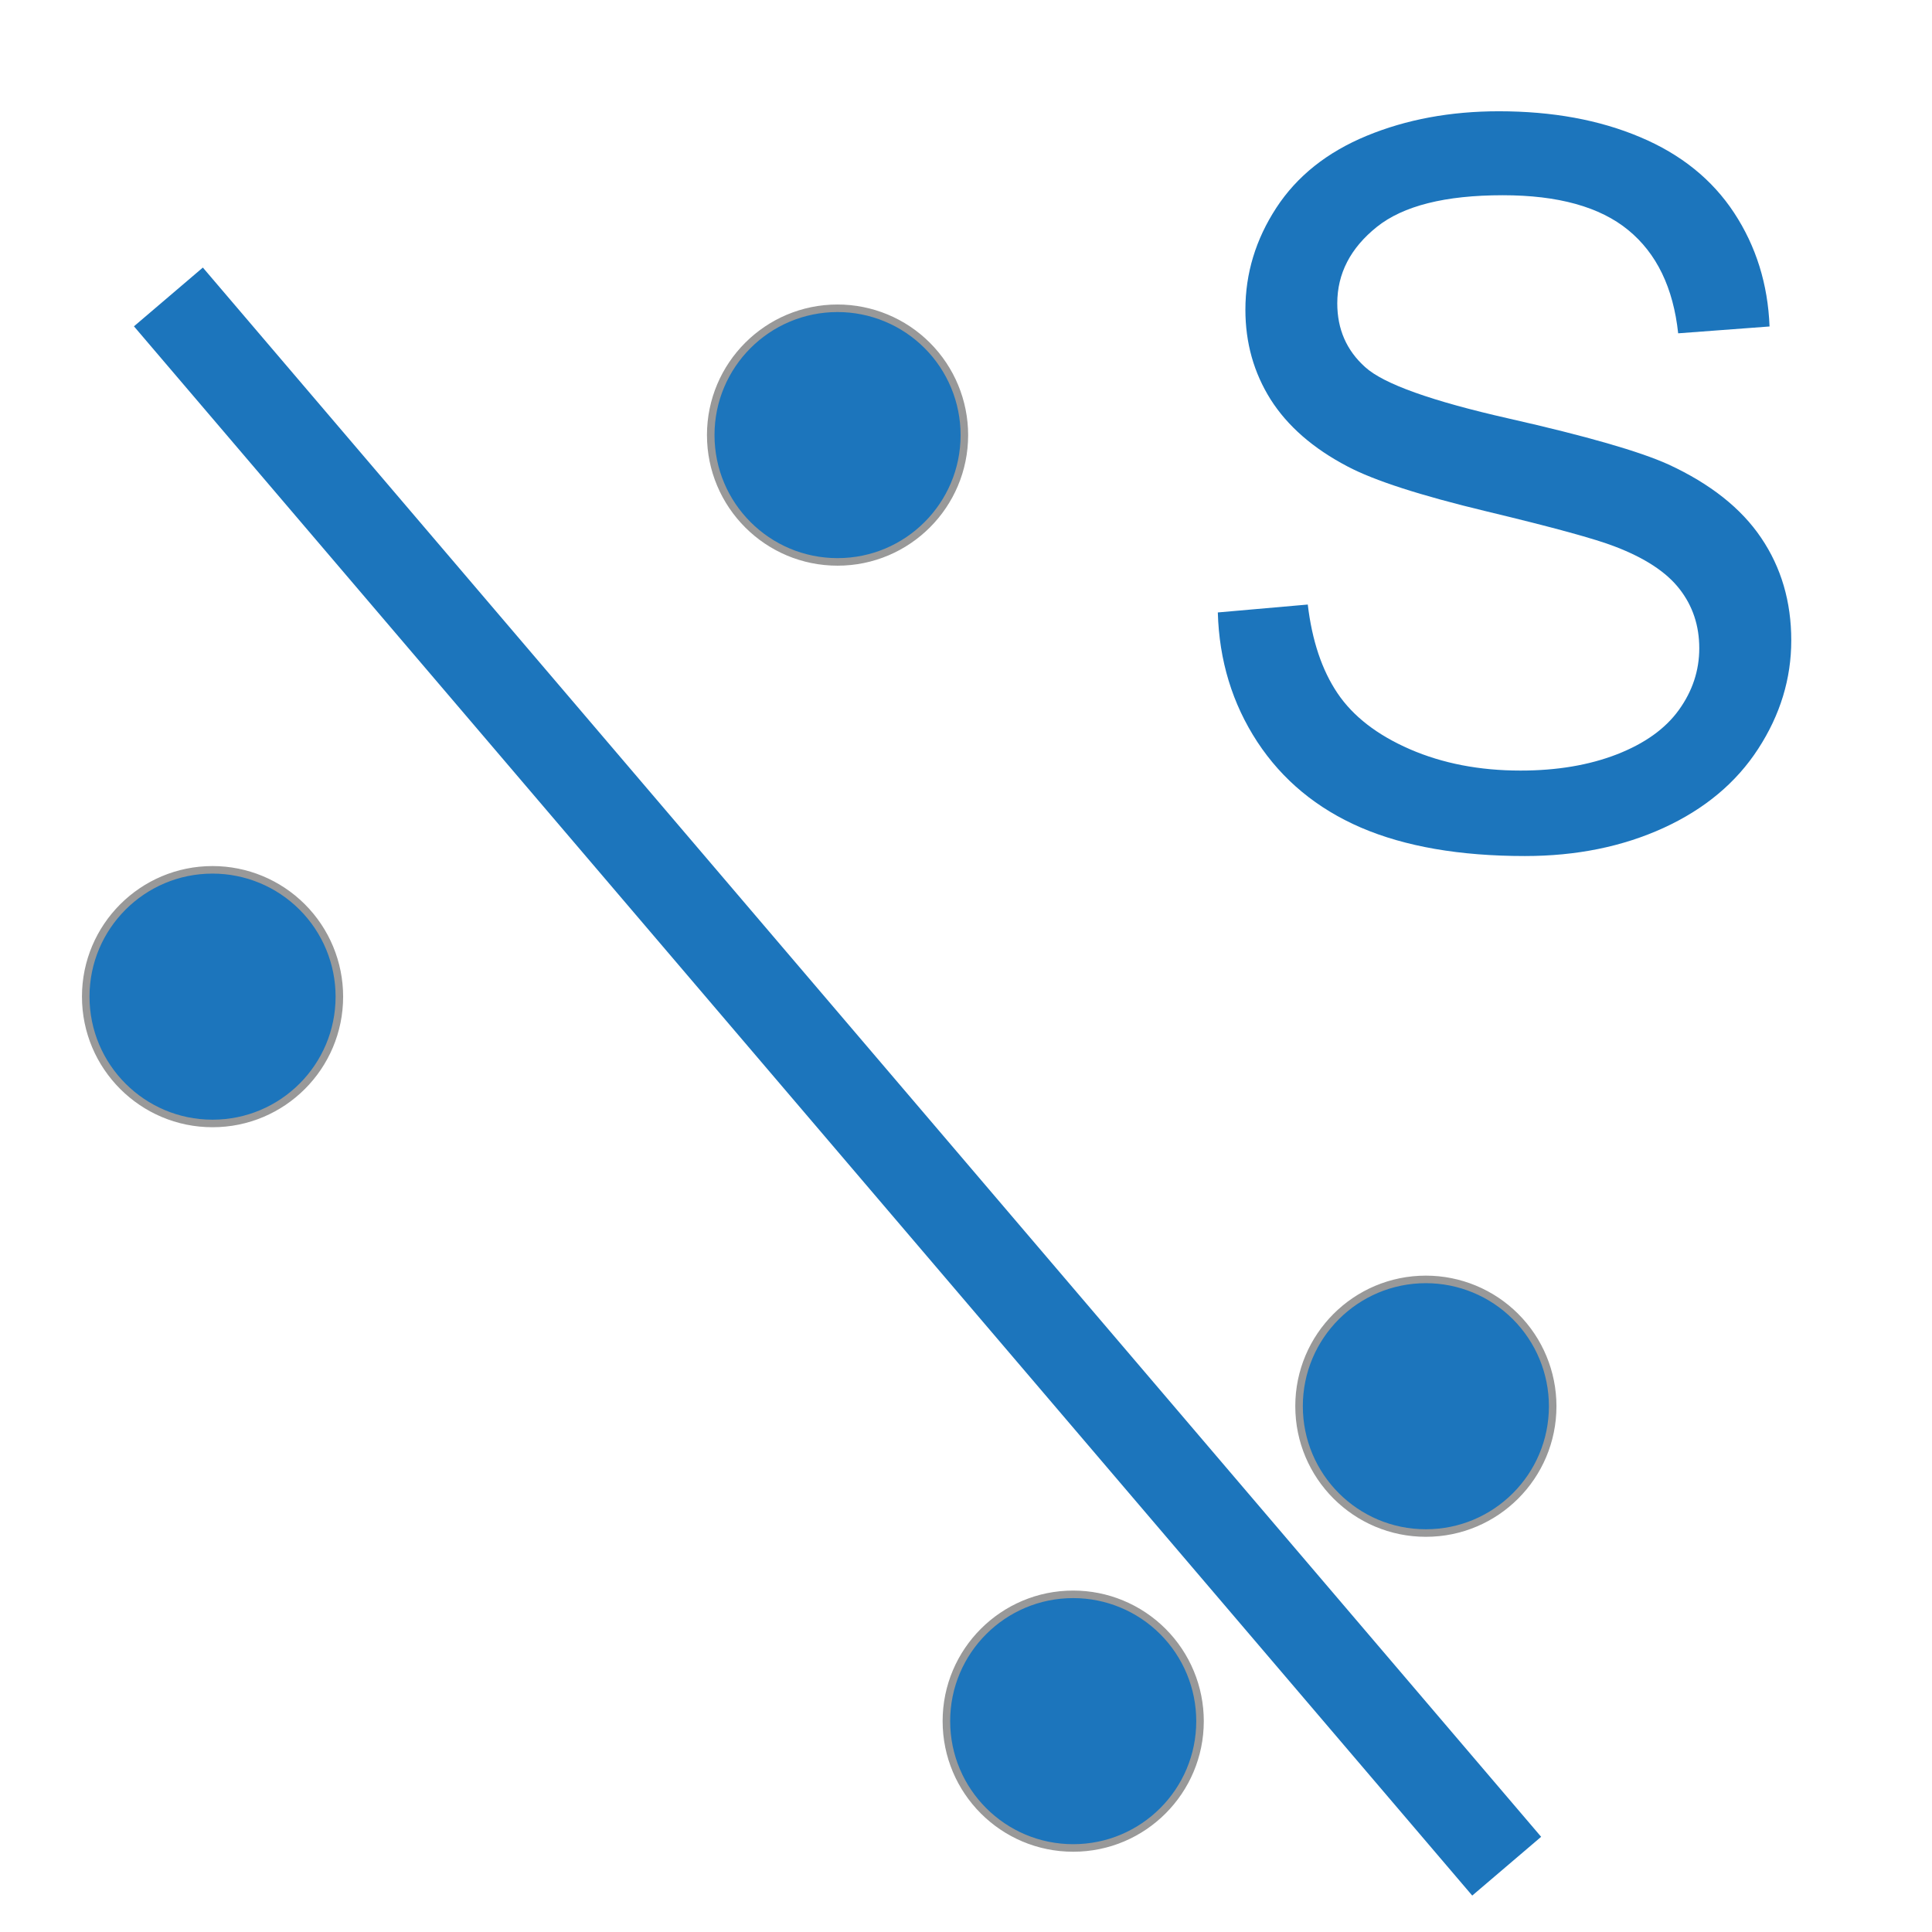 <svg version="1.1" viewBox="0.0 0.0 256.0 256.0" fill="none" stroke="none" stroke-linecap="square" stroke-miterlimit="10" xmlns:xlink="http://www.w3.org/1999/xlink" xmlns="http://www.w3.org/2000/svg"><clipPath id="p.0"><path d="m0 0l256.0 0l0 256.0l-256.0 0l0 -256.0z" clip-rule="nonzero"/></clipPath><g clip-path="url(#p.0)"><path fill="#000000" fill-opacity="0.0" d="m0 0l256.0 0l0 256.0l-256.0 0z" fill-rule="evenodd"/><path fill="#000000" fill-opacity="0.0" d="m26.207 43.911l169.543 198.803" fill-rule="evenodd"/><path stroke="#1c75bc" stroke-width="12.0" stroke-linejoin="round" stroke-linecap="butt" d="m26.207 43.911l169.543 198.803" fill-rule="evenodd"/><path fill="#1c75bc" d="m11.36 132.06l0 0c0 -9.28 7.523 -16.803 16.803 -16.803l0 0c4.456 0 8.73 1.77 11.882 4.922c3.151 3.151 4.922 7.425 4.922 11.882l0 0c0 9.28 -7.523 16.803 -16.803 16.803l0 0c-9.28 0 -16.803 -7.523 -16.803 -16.803z" fill-rule="evenodd"/><path stroke="#999999" stroke-width="1.0" stroke-linejoin="round" stroke-linecap="butt" d="m11.36 132.06l0 0c0 -9.28 7.523 -16.803 16.803 -16.803l0 0c4.456 0 8.73 1.77 11.882 4.922c3.151 3.151 4.922 7.425 4.922 11.882l0 0c0 9.28 -7.523 16.803 -16.803 16.803l0 0c-9.28 0 -16.803 -7.523 -16.803 -16.803z" fill-rule="evenodd"/><path fill="#1c75bc" d="m94.176 57.651l0 0c0 -9.28 7.523 -16.803 16.803 -16.803l0 0c4.456 0 8.73 1.77 11.882 4.922c3.151 3.151 4.922 7.425 4.922 11.882l0 0c0 9.28 -7.523 16.803 -16.803 16.803l0 0c-9.28 0 -16.803 -7.523 -16.803 -16.803z" fill-rule="evenodd"/><path stroke="#999999" stroke-width="1.0" stroke-linejoin="round" stroke-linecap="butt" d="m94.176 57.651l0 0c0 -9.28 7.523 -16.803 16.803 -16.803l0 0c4.456 0 8.73 1.77 11.882 4.922c3.151 3.151 4.922 7.425 4.922 11.882l0 0c0 9.28 -7.523 16.803 -16.803 16.803l0 0c-9.28 0 -16.803 -7.523 -16.803 -16.803z" fill-rule="evenodd"/><path fill="#1c75bc" d="m172.131 186.331l0 0c0 -9.28 7.523 -16.803 16.803 -16.803l0 0c4.456 0 8.73 1.77 11.882 4.922c3.151 3.151 4.922 7.425 4.922 11.882l0 0c0 9.28 -7.523 16.803 -16.803 16.803l0 0c-9.28 0 -16.803 -7.523 -16.803 -16.803z" fill-rule="evenodd"/><path stroke="#999999" stroke-width="1.0" stroke-linejoin="round" stroke-linecap="butt" d="m172.131 186.331l0 0c0 -9.28 7.523 -16.803 16.803 -16.803l0 0c4.456 0 8.73 1.77 11.882 4.922c3.151 3.151 4.922 7.425 4.922 11.882l0 0c0 9.28 -7.523 16.803 -16.803 16.803l0 0c-9.28 0 -16.803 -7.523 -16.803 -16.803z" fill-rule="evenodd"/><path fill="#1c75bc" d="m125.402 228.06l0 0c0 -9.28 7.523 -16.803 16.803 -16.803l0 0c4.456 0 8.73 1.77 11.882 4.922c3.151 3.151 4.922 7.425 4.922 11.882l0 0c0 9.28 -7.523 16.803 -16.803 16.803l0 0c-9.28 0 -16.803 -7.523 -16.803 -16.803z" fill-rule="evenodd"/><path stroke="#999999" stroke-width="1.0" stroke-linejoin="round" stroke-linecap="butt" d="m125.402 228.06l0 0c0 -9.28 7.523 -16.803 16.803 -16.803l0 0c4.456 0 8.73 1.77 11.882 4.922c3.151 3.151 4.922 7.425 4.922 11.882l0 0c0 9.28 -7.523 16.803 -16.803 16.803l0 0c-9.28 0 -16.803 -7.523 -16.803 -16.803z" fill-rule="evenodd"/><path fill="#000000" fill-opacity="0.0" d="m146.381 -25.192l128.976 0l0 180.976l-128.976 0z" fill-rule="evenodd"/><path fill="#1c75bc" d="m161.365 81.152l11.922 -1.047q0.844 7.156 3.938 11.75q3.094 4.594 9.594 7.422q6.516 2.828 14.656 2.828q7.219 0 12.75 -2.141q5.547 -2.156 8.234 -5.891q2.703 -3.75 2.703 -8.172q0 -4.5 -2.609 -7.844q-2.594 -3.359 -8.578 -5.641q-3.844 -1.5 -17.0 -4.656q-13.141 -3.156 -18.422 -5.953q-6.828 -3.578 -10.188 -8.875q-3.344 -5.312 -3.344 -11.891q0 -7.219 4.094 -13.5q4.109 -6.297 11.984 -9.547q7.875 -3.25 17.516 -3.25q10.609 0 18.703 3.422q8.109 3.406 12.469 10.047q4.359 6.641 4.688 15.047l-12.109 0.906q-0.969 -9.047 -6.609 -13.672q-5.625 -4.625 -16.625 -4.625q-11.453 0 -16.703 4.203q-5.234 4.203 -5.234 10.125q0 5.141 3.703 8.453q3.656 3.328 19.047 6.812q15.391 3.484 21.125 6.078q8.328 3.844 12.297 9.734q3.984 5.891 3.984 13.578q0 7.625 -4.375 14.359q-4.359 6.734 -12.531 10.484q-8.156 3.734 -18.391 3.734q-12.953 0 -21.719 -3.766q-8.75 -3.781 -13.734 -11.359q-4.969 -7.594 -5.234 -17.156z" fill-rule="nonzero"/></g></svg>